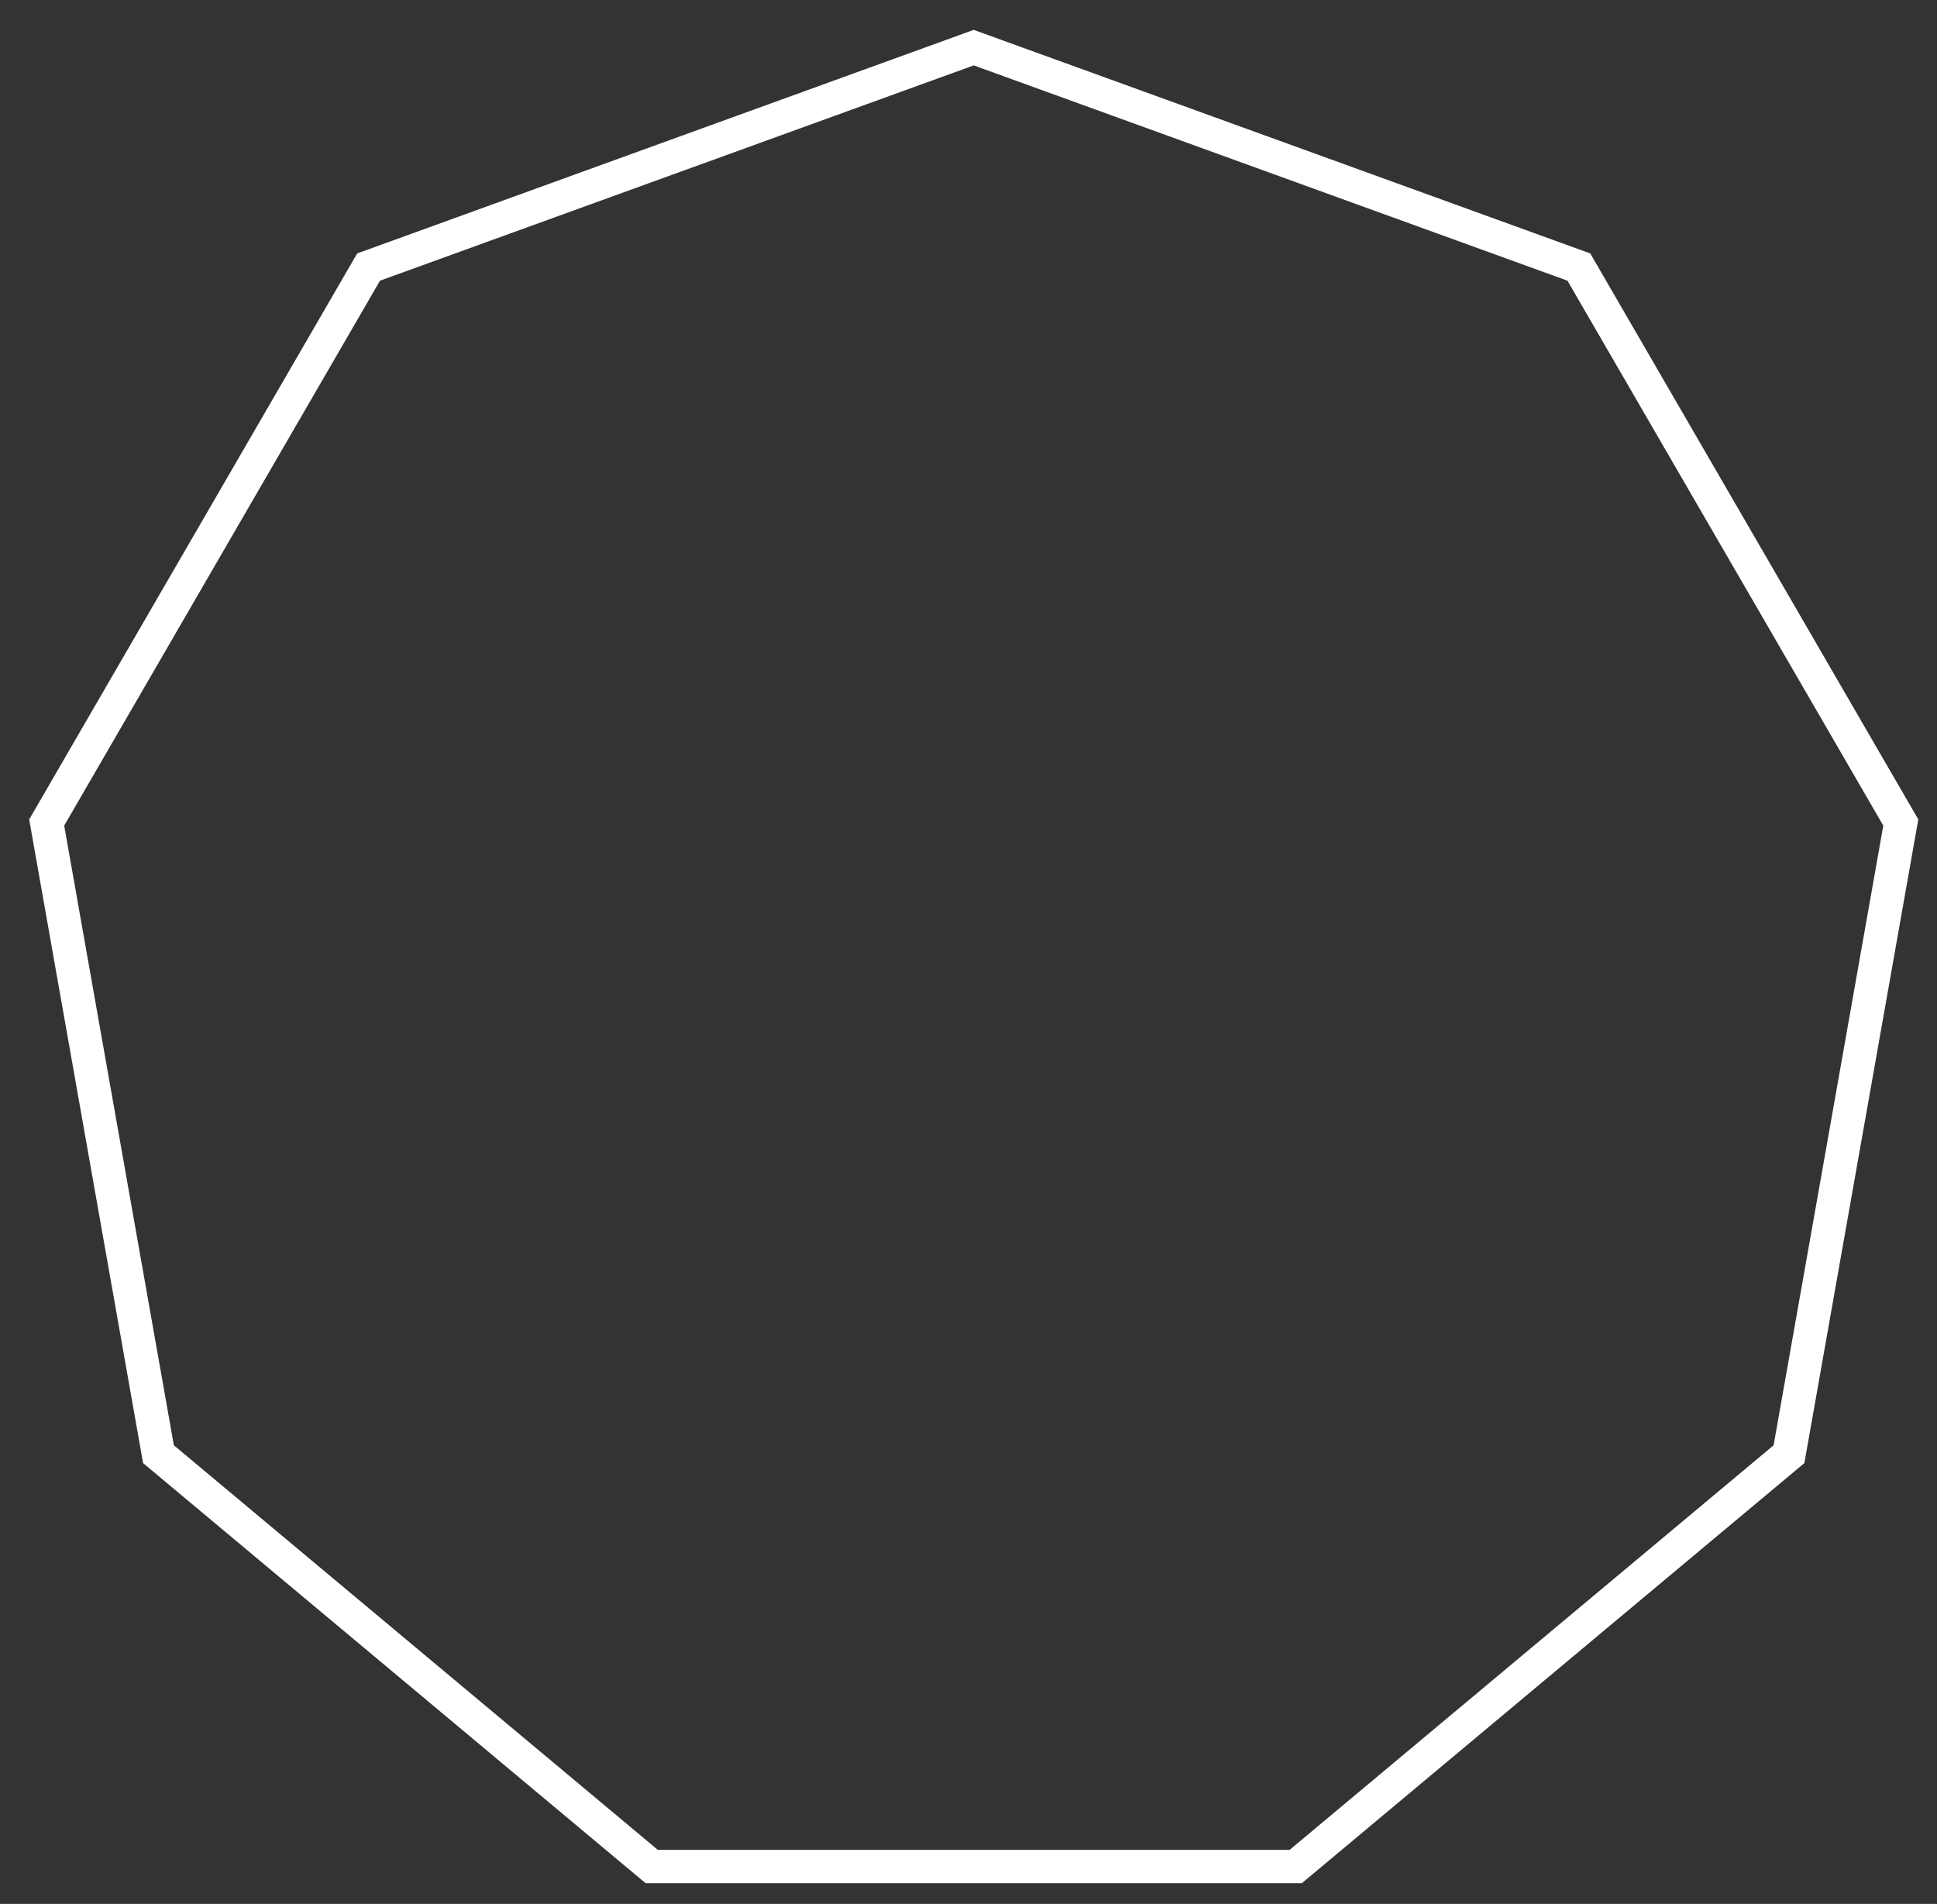 <svg width="58" height="57" viewBox="0 0 58 57" fill="none" xmlns="http://www.w3.org/2000/svg">
<rect x="0" y="0" width="58" height="57" fill="#333333" stroke="none"/>
<path d="M11.037 7.995L29.157 1.426L47.276 7.995L56.916 24.625L53.568 43.536L38.798 55.881H19.515L4.745 43.536L1.398 24.625L11.037 7.995Z" stroke="white"/>
</svg>
